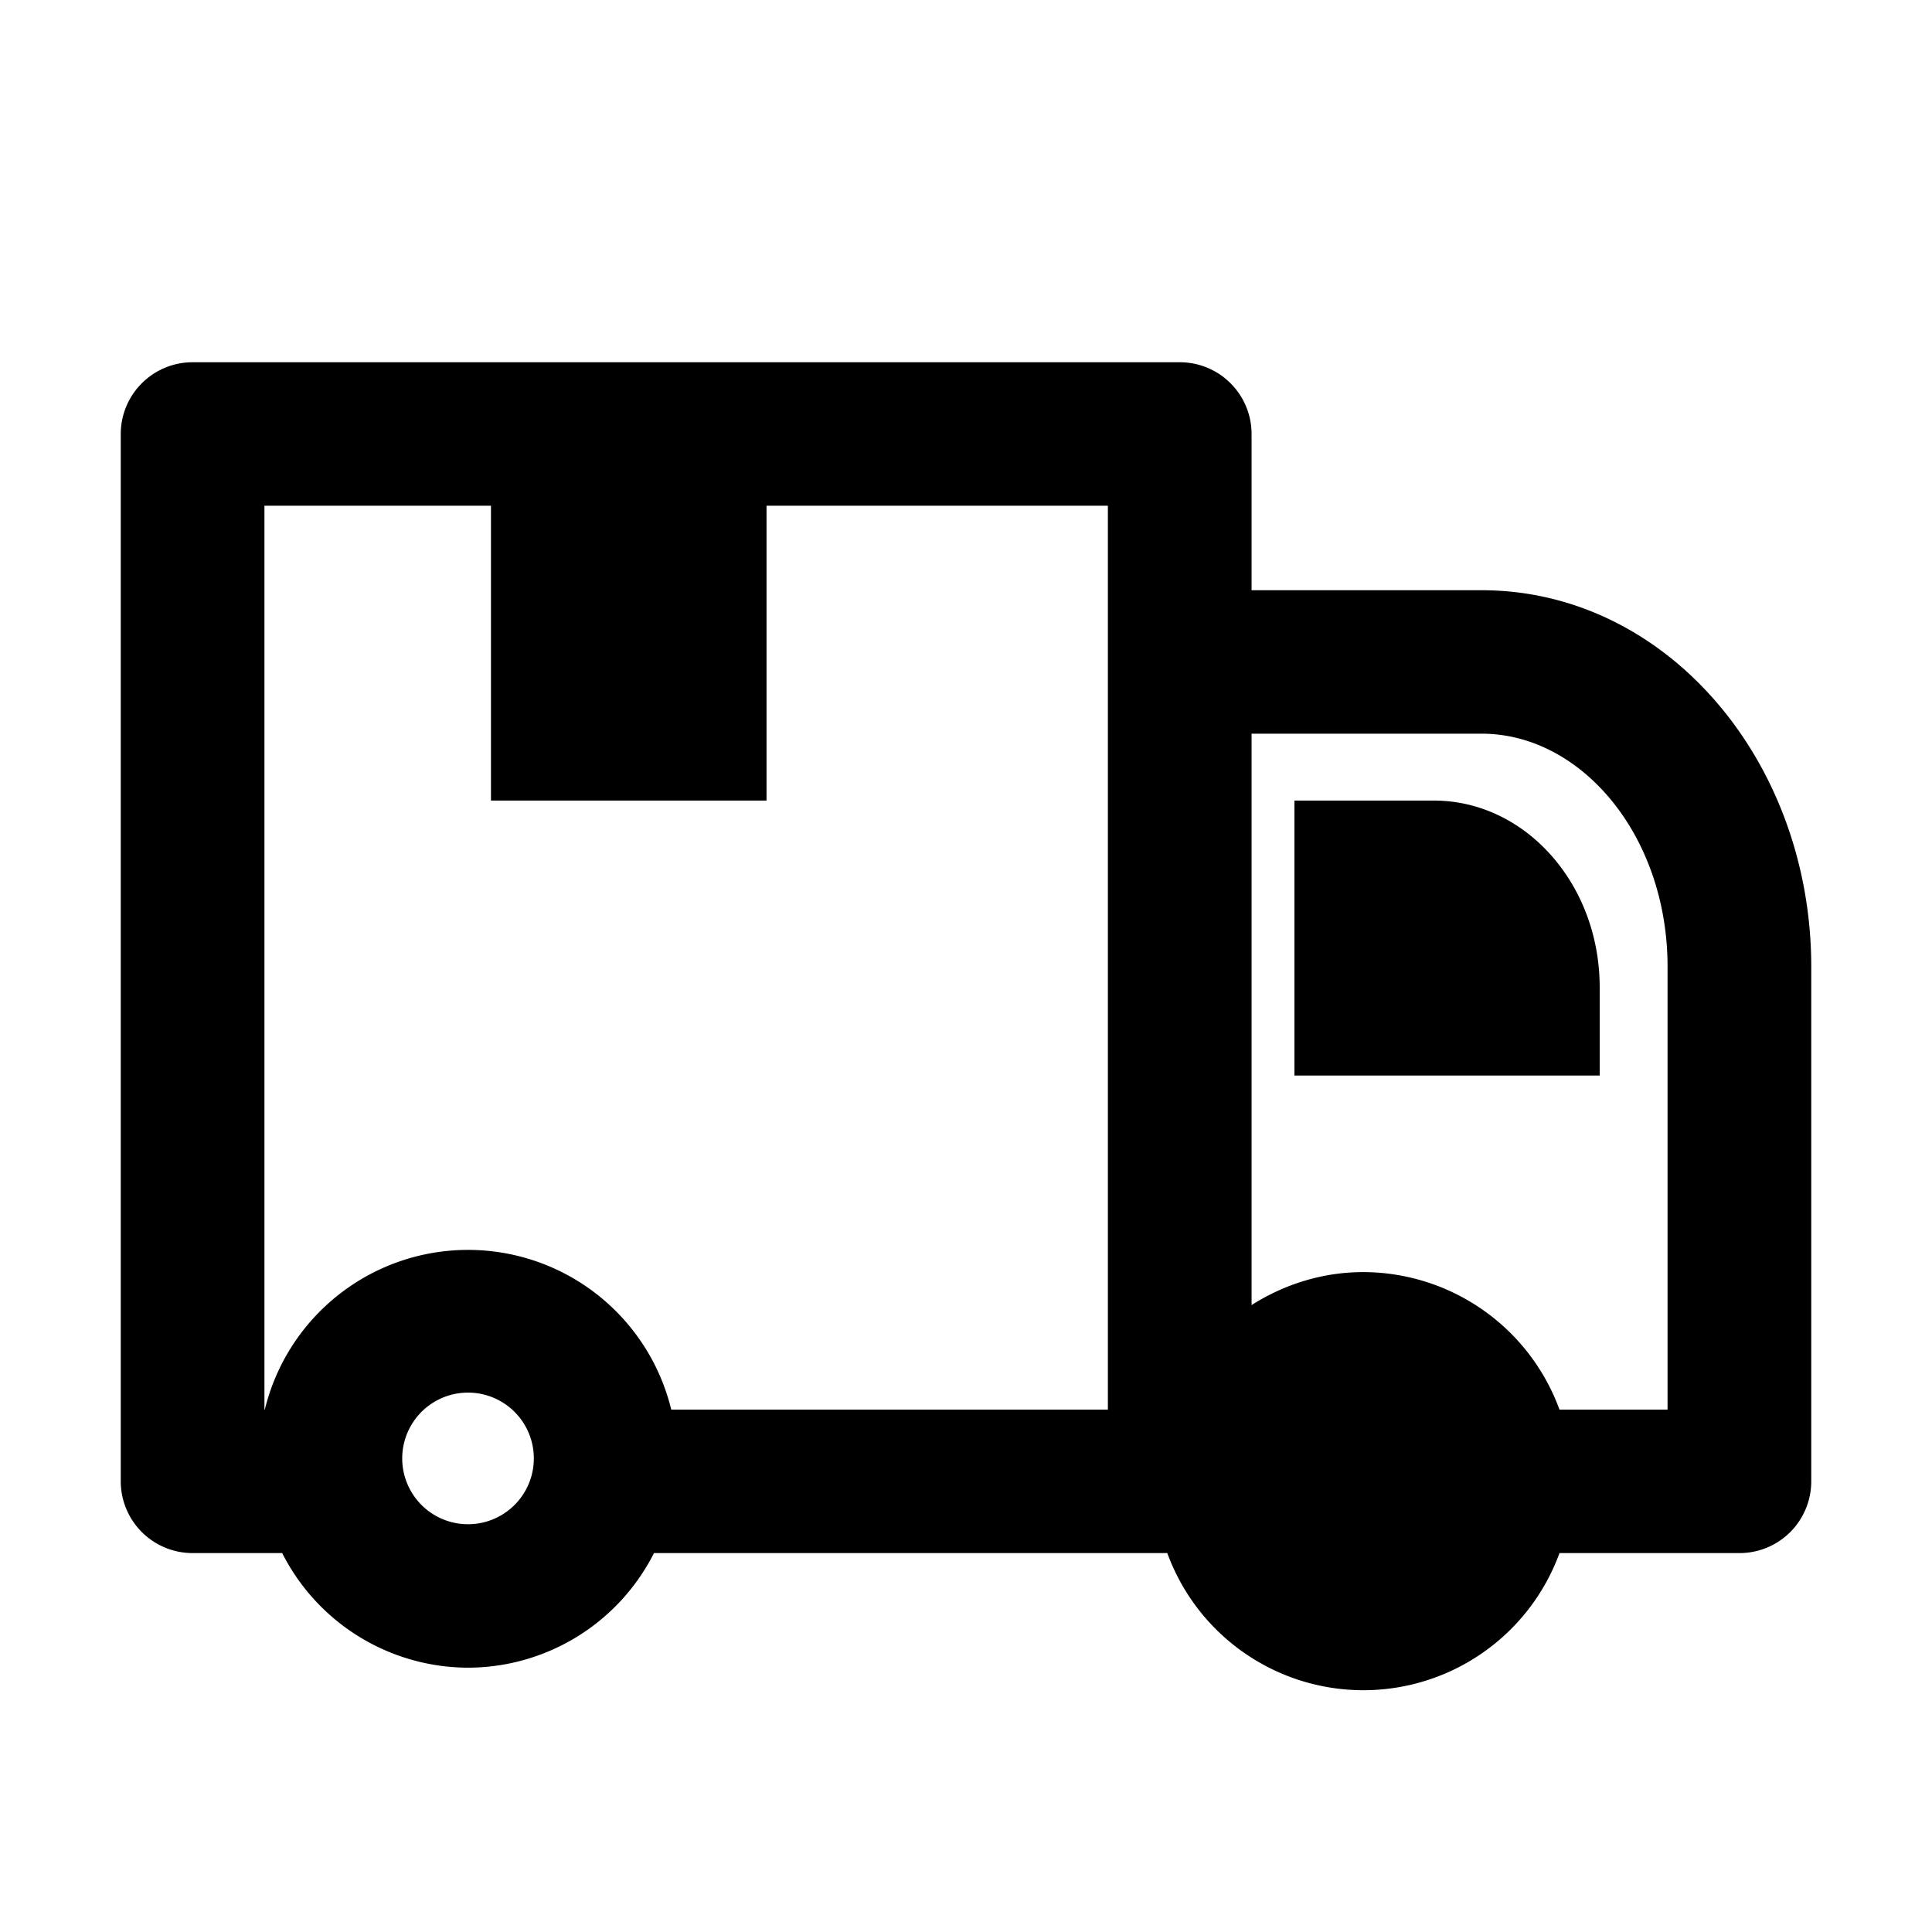 <svg xmlns="http://www.w3.org/2000/svg" viewBox="0 0 16 16"><path fill-rule="evenodd" d="M13.81 11.674h-.895a1.733 1.733 0 00-1.624-1.139c-.342 0-.658.103-.926.273V6.076h1.905c.826 0 1.54.844 1.54 1.93v3.668zm-2.519 1.14zm-2.116-1.14H5.559a1.732 1.732 0 00-3.366 0H2.19V4.188h1.876V6.63h2.282V4.188h2.827v7.486zm-5.298.949a.545.545 0 11-.002-1.09.545.545 0 01.002 1.09zm8.393-7.735c1.532 0 2.73 1.416 2.73 3.118v4.262a.594.594 0 01-.595.594h-1.49a1.729 1.729 0 01-3.248 0H5.416a1.729 1.729 0 01-1.539.949 1.73 1.73 0 01-1.54-.949h-.742A.595.595 0 011 12.268V3.595C1 3.266 1.267 3 1.595 3H9.77c.329 0 .595.266.595.595v1.293h1.905zm-.395 1.742H10.72v2.277h2.528v-.73c0-.855-.615-1.547-1.374-1.547z"/></svg>